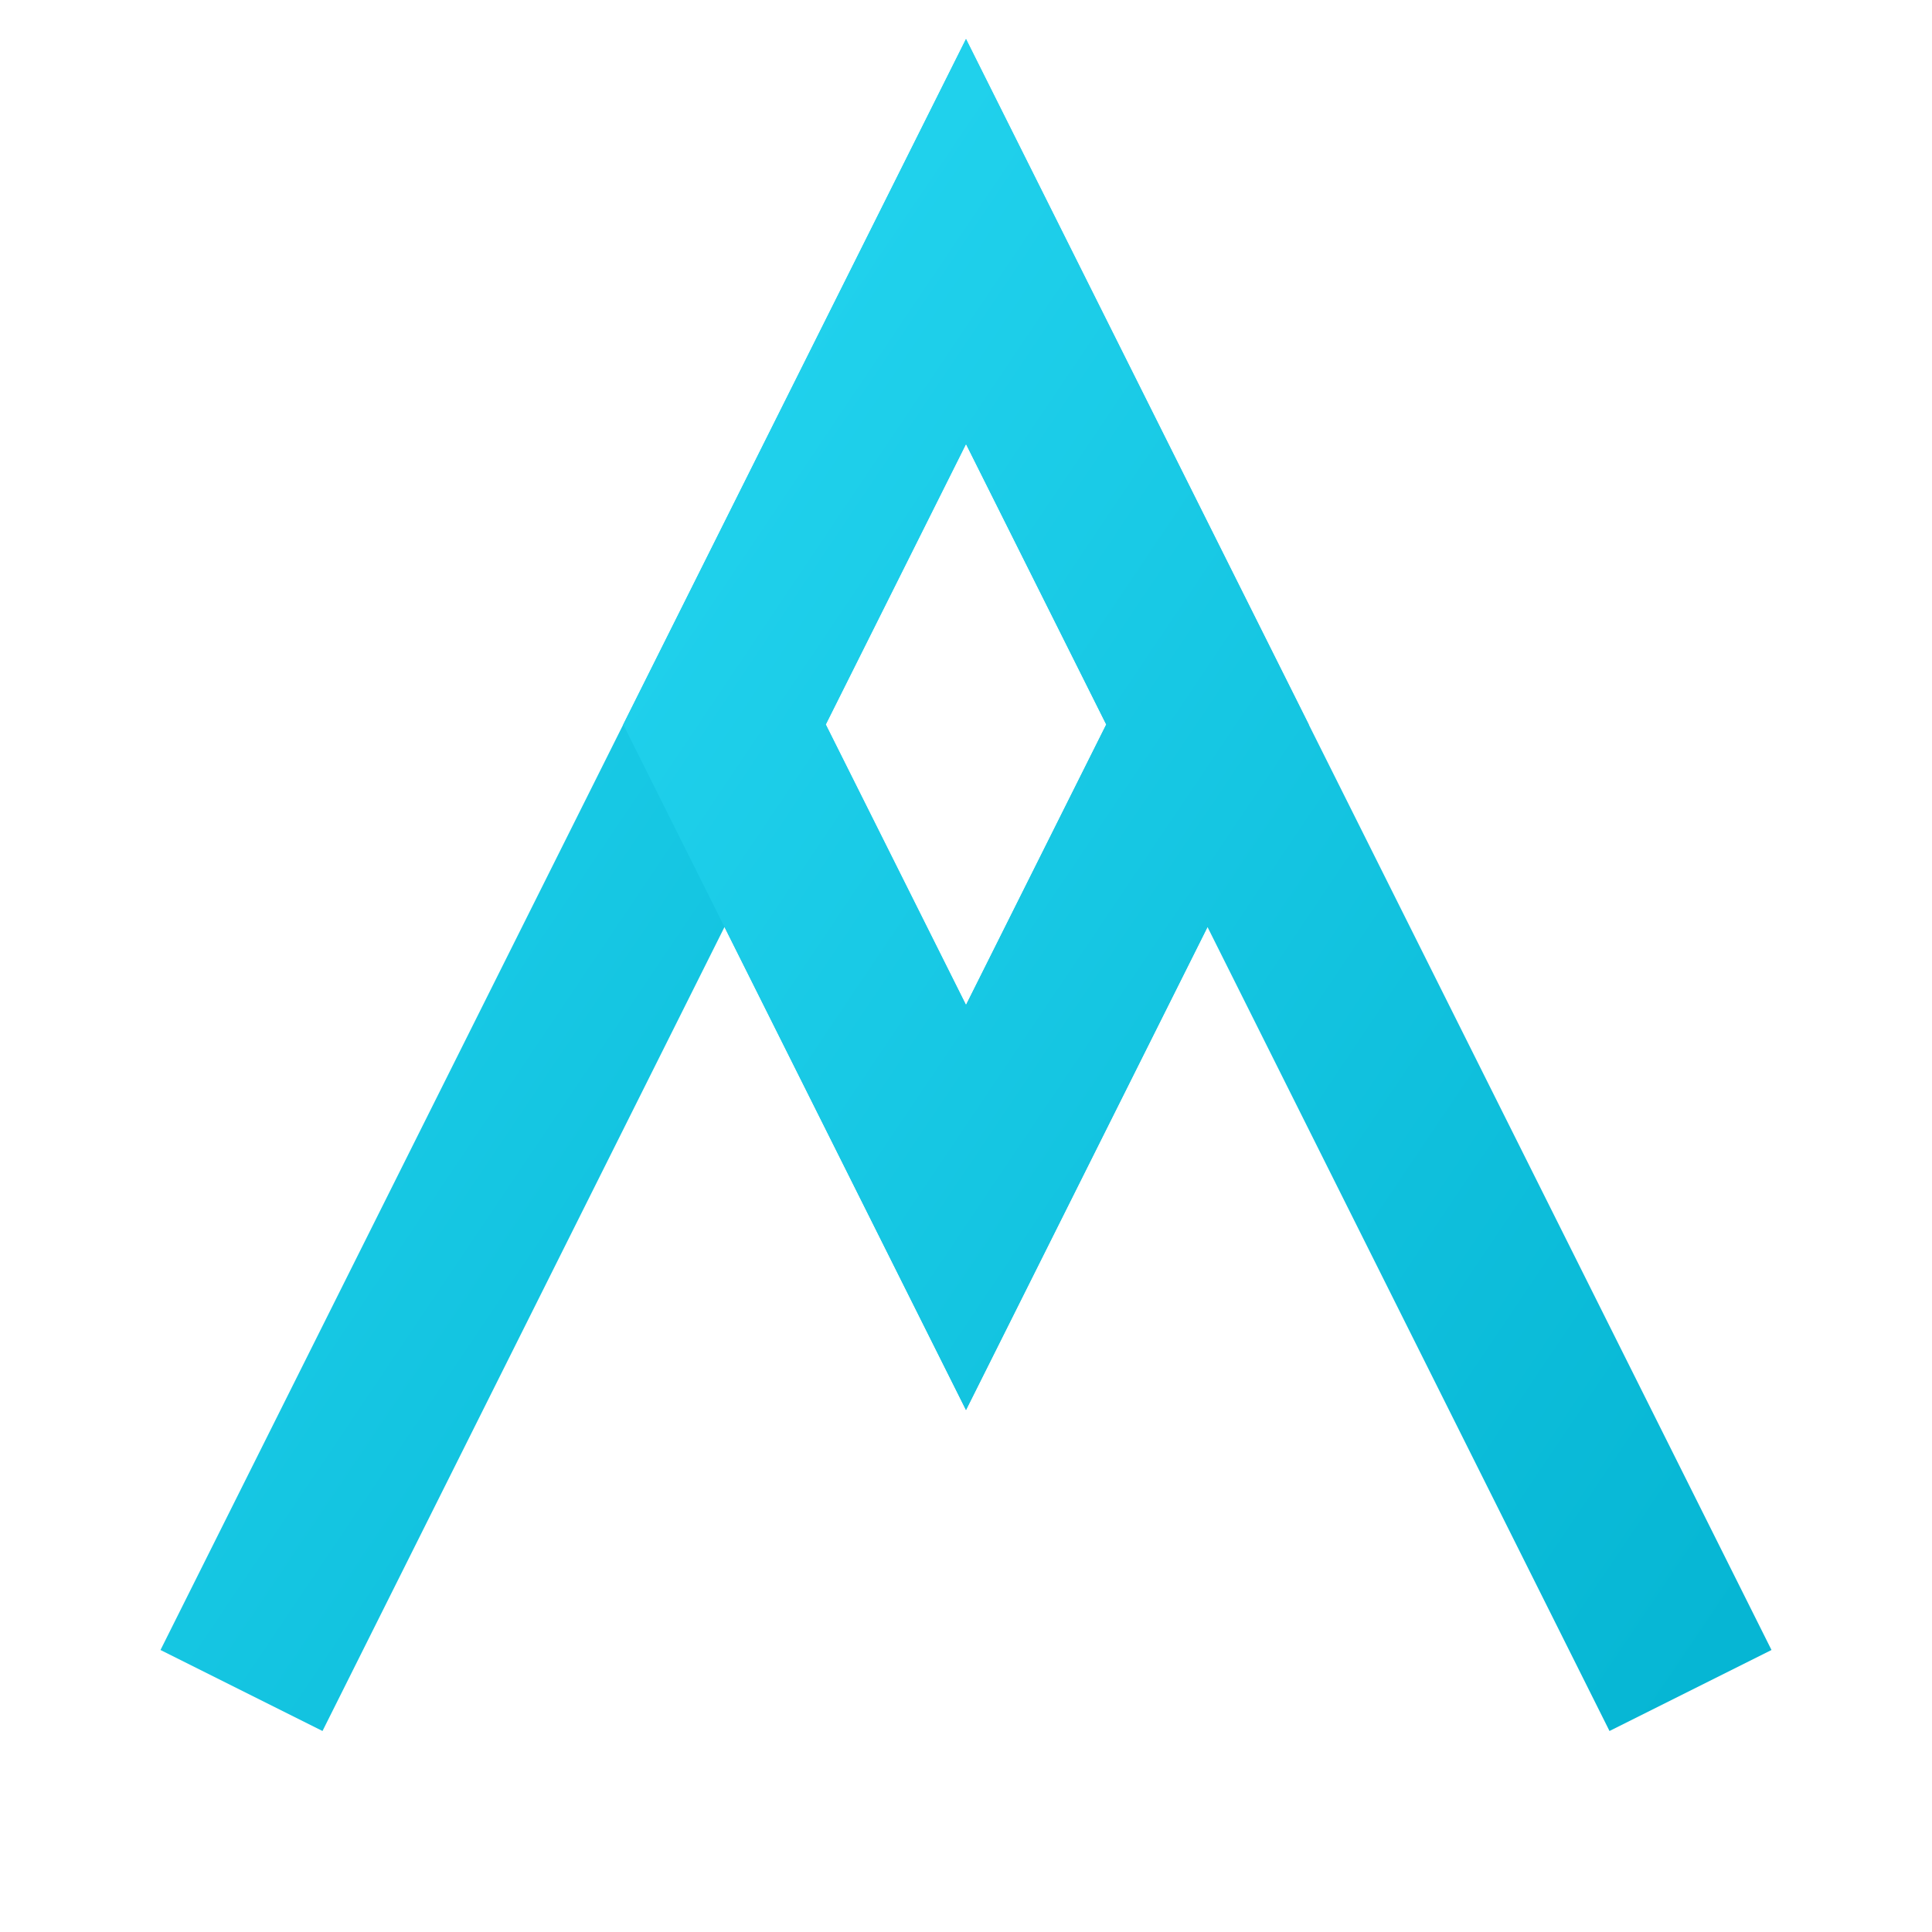 <svg width="32" height="32" viewBox="0 0 32 32" fill="none" xmlns="http://www.w3.org/2000/svg">
    <defs>
        <linearGradient id="logoGradientHub" x1="0" y1="0" x2="1" y2="1"><stop offset="0%" stop-color="#22d3ee"/><stop offset="100%" stop-color="#06b6d4"/></linearGradient>
        <linearGradient id="logoGradientConsulting" x1="0" y1="0" x2="1" y2="1"><stop offset="0%" stop-color="#6366F1"/><stop offset="100%" stop-color="#9333EA"/></linearGradient>
        <linearGradient id="logoGradientProducts" x1="0" y1="0" x2="1" y2="1"><stop offset="0%" stop-color="#f59e0b"/><stop offset="100%" stop-color="#ea580c"/></linearGradient>
    </defs>
    <path stroke="url(#logoGradientHub)" d="M4 28L16 4L20 12L16 20L12 12" stroke-width="3"/>
    <path stroke="url(#logoGradientHub)" d="M28 28L16 4L12 12L16 20L20 12" stroke-width="3"/>
</svg>